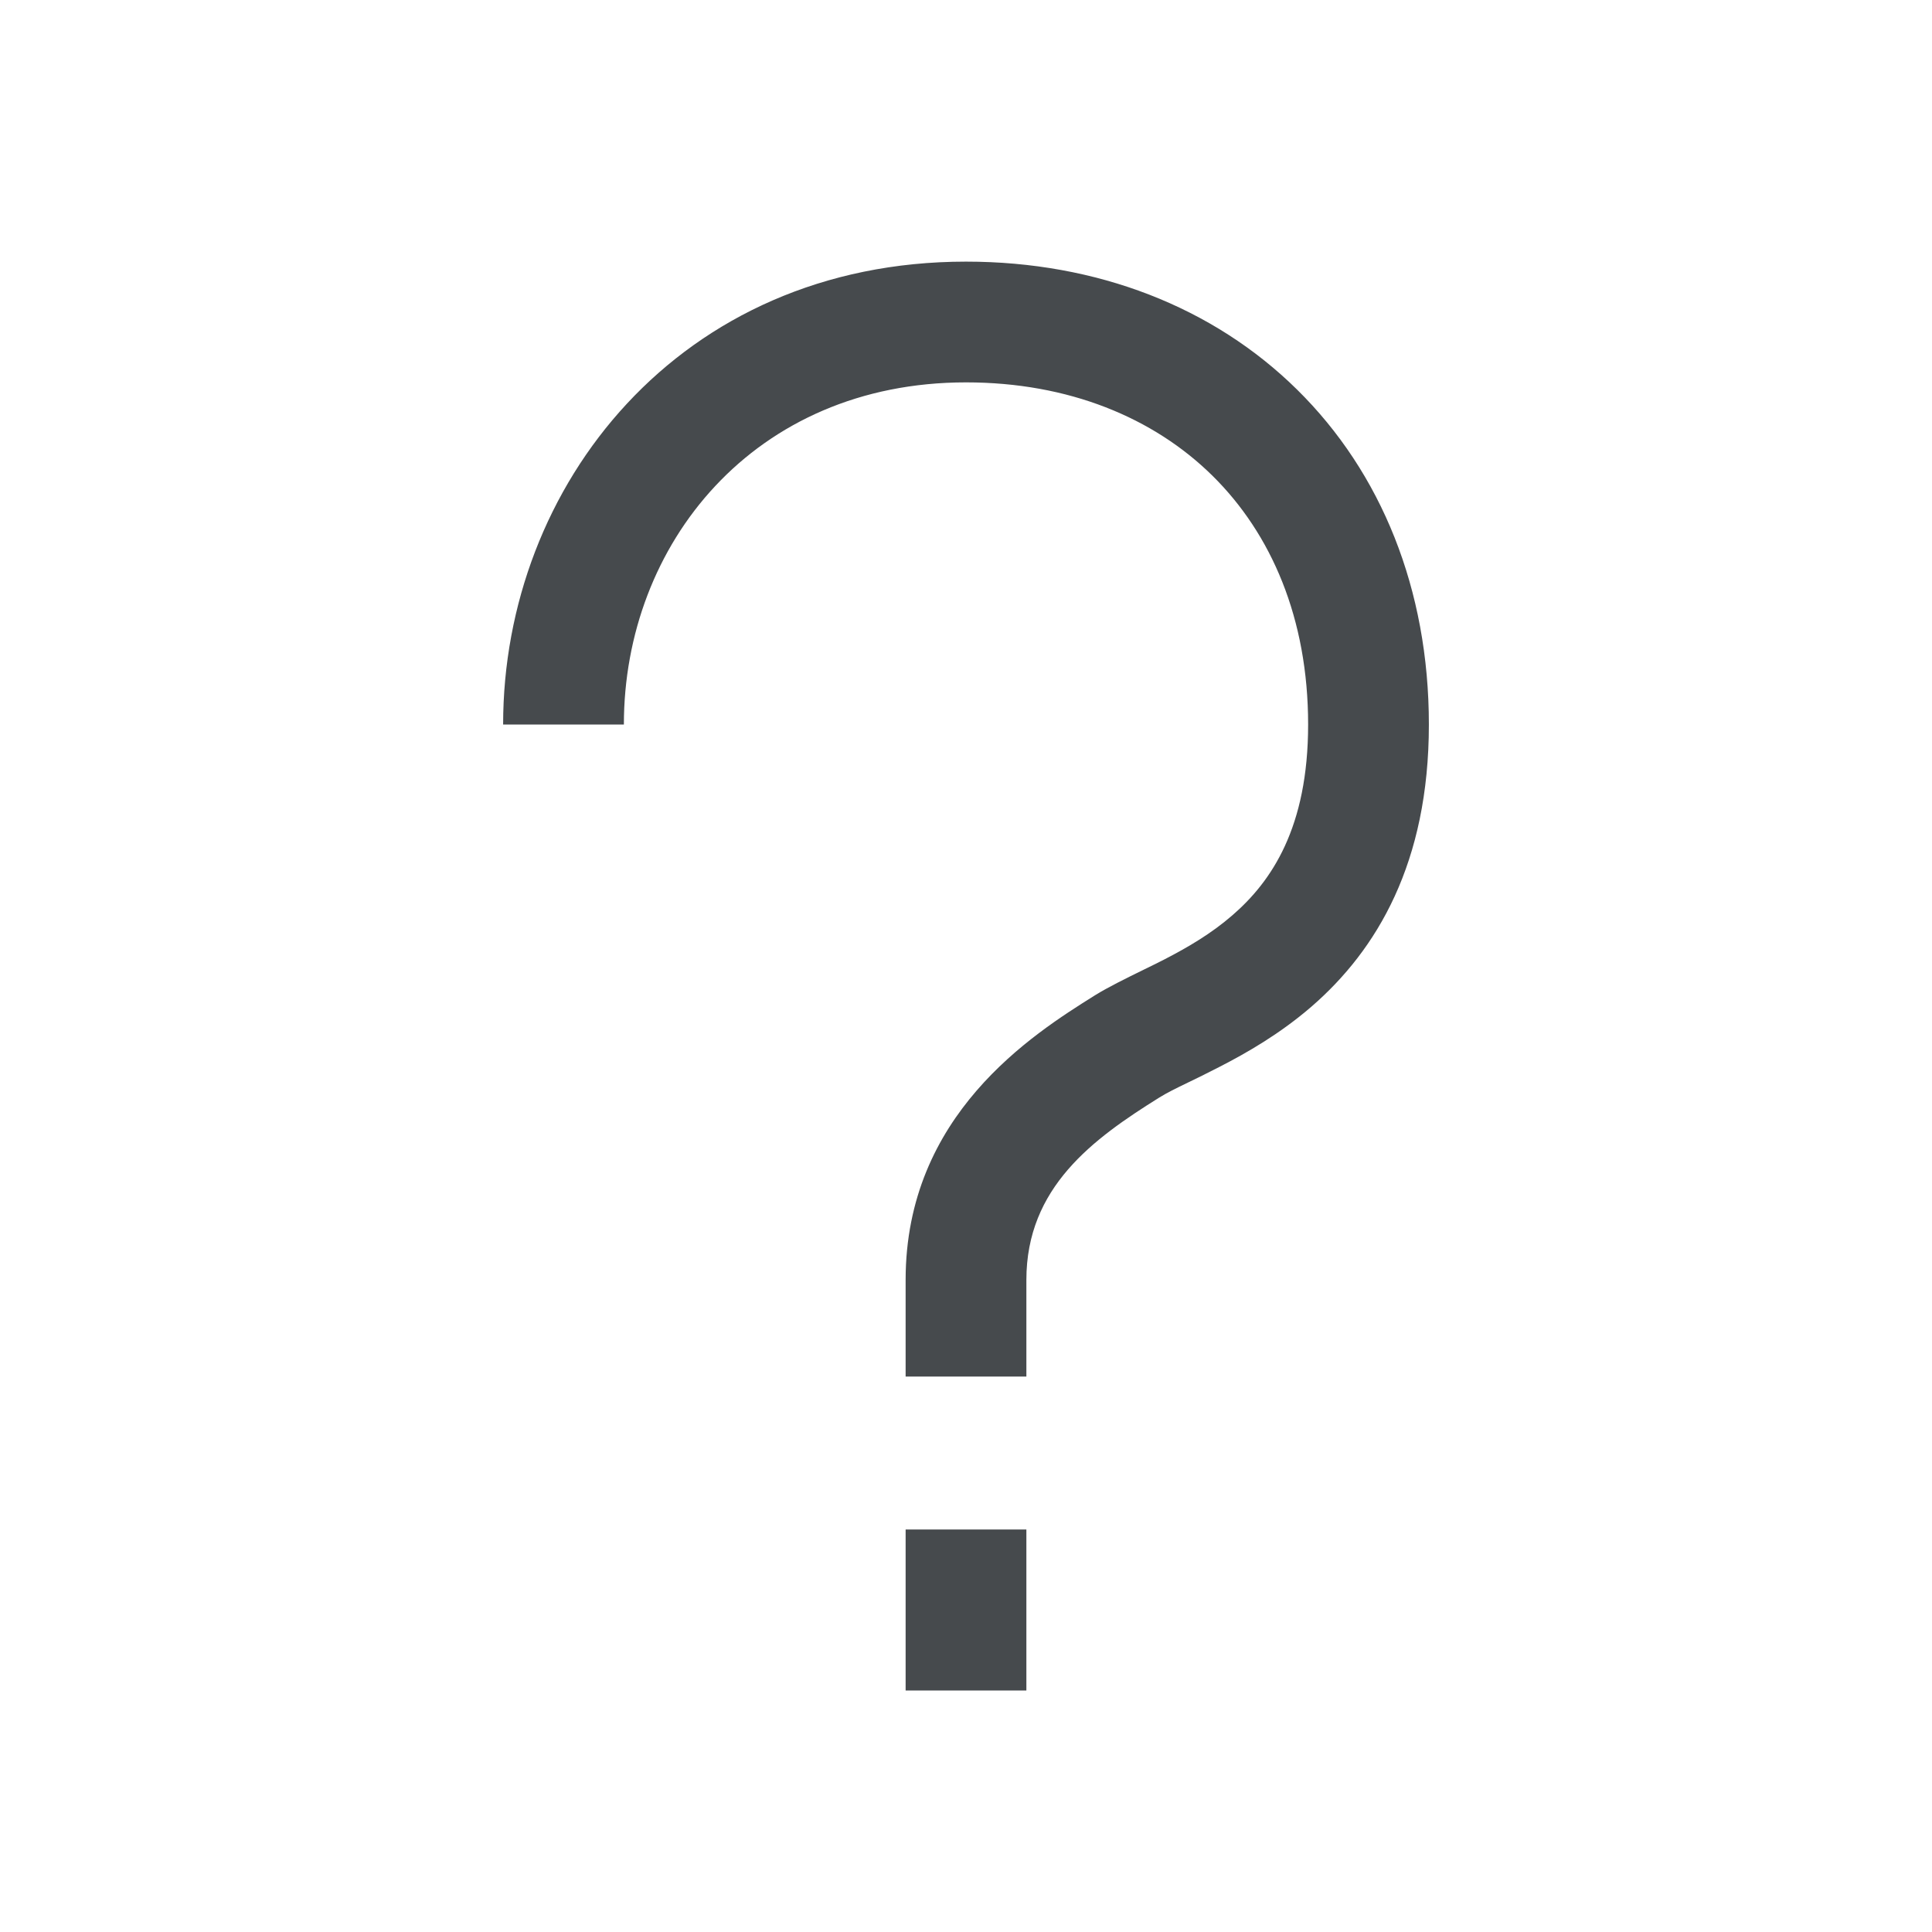 <svg width="24" height="24" viewBox="0 0 24 24" fill="none" xmlns="http://www.w3.org/2000/svg">
<path fill-rule="evenodd" clip-rule="evenodd" d="M11.25 21V19H12.75V21H11.25Z" fill="#464A4D"/>
<path fill-rule="evenodd" clip-rule="evenodd" d="M12 4.75C9.363 4.75 7.75 6.764 7.75 9H6.25C6.25 6.036 8.437 3.25 12 3.25C13.626 3.25 15.072 3.813 16.114 4.841C17.158 5.87 17.75 7.319 17.75 9C17.75 10.72 17.104 11.801 16.291 12.505C15.901 12.842 15.492 13.077 15.149 13.253C14.988 13.336 14.861 13.398 14.755 13.449C14.604 13.522 14.496 13.575 14.398 13.636C13.58 14.147 12.75 14.749 12.75 15.9V17.1H11.25V15.9C11.25 13.851 12.82 12.853 13.602 12.364C13.763 12.264 13.995 12.15 14.205 12.047C14.298 12.002 14.387 11.958 14.463 11.919C14.758 11.767 15.049 11.596 15.309 11.37C15.796 10.949 16.25 10.28 16.25 9C16.25 7.681 15.792 6.63 15.061 5.909C14.328 5.187 13.274 4.75 12 4.75Z" fill="#464A4D"/>
</svg>
